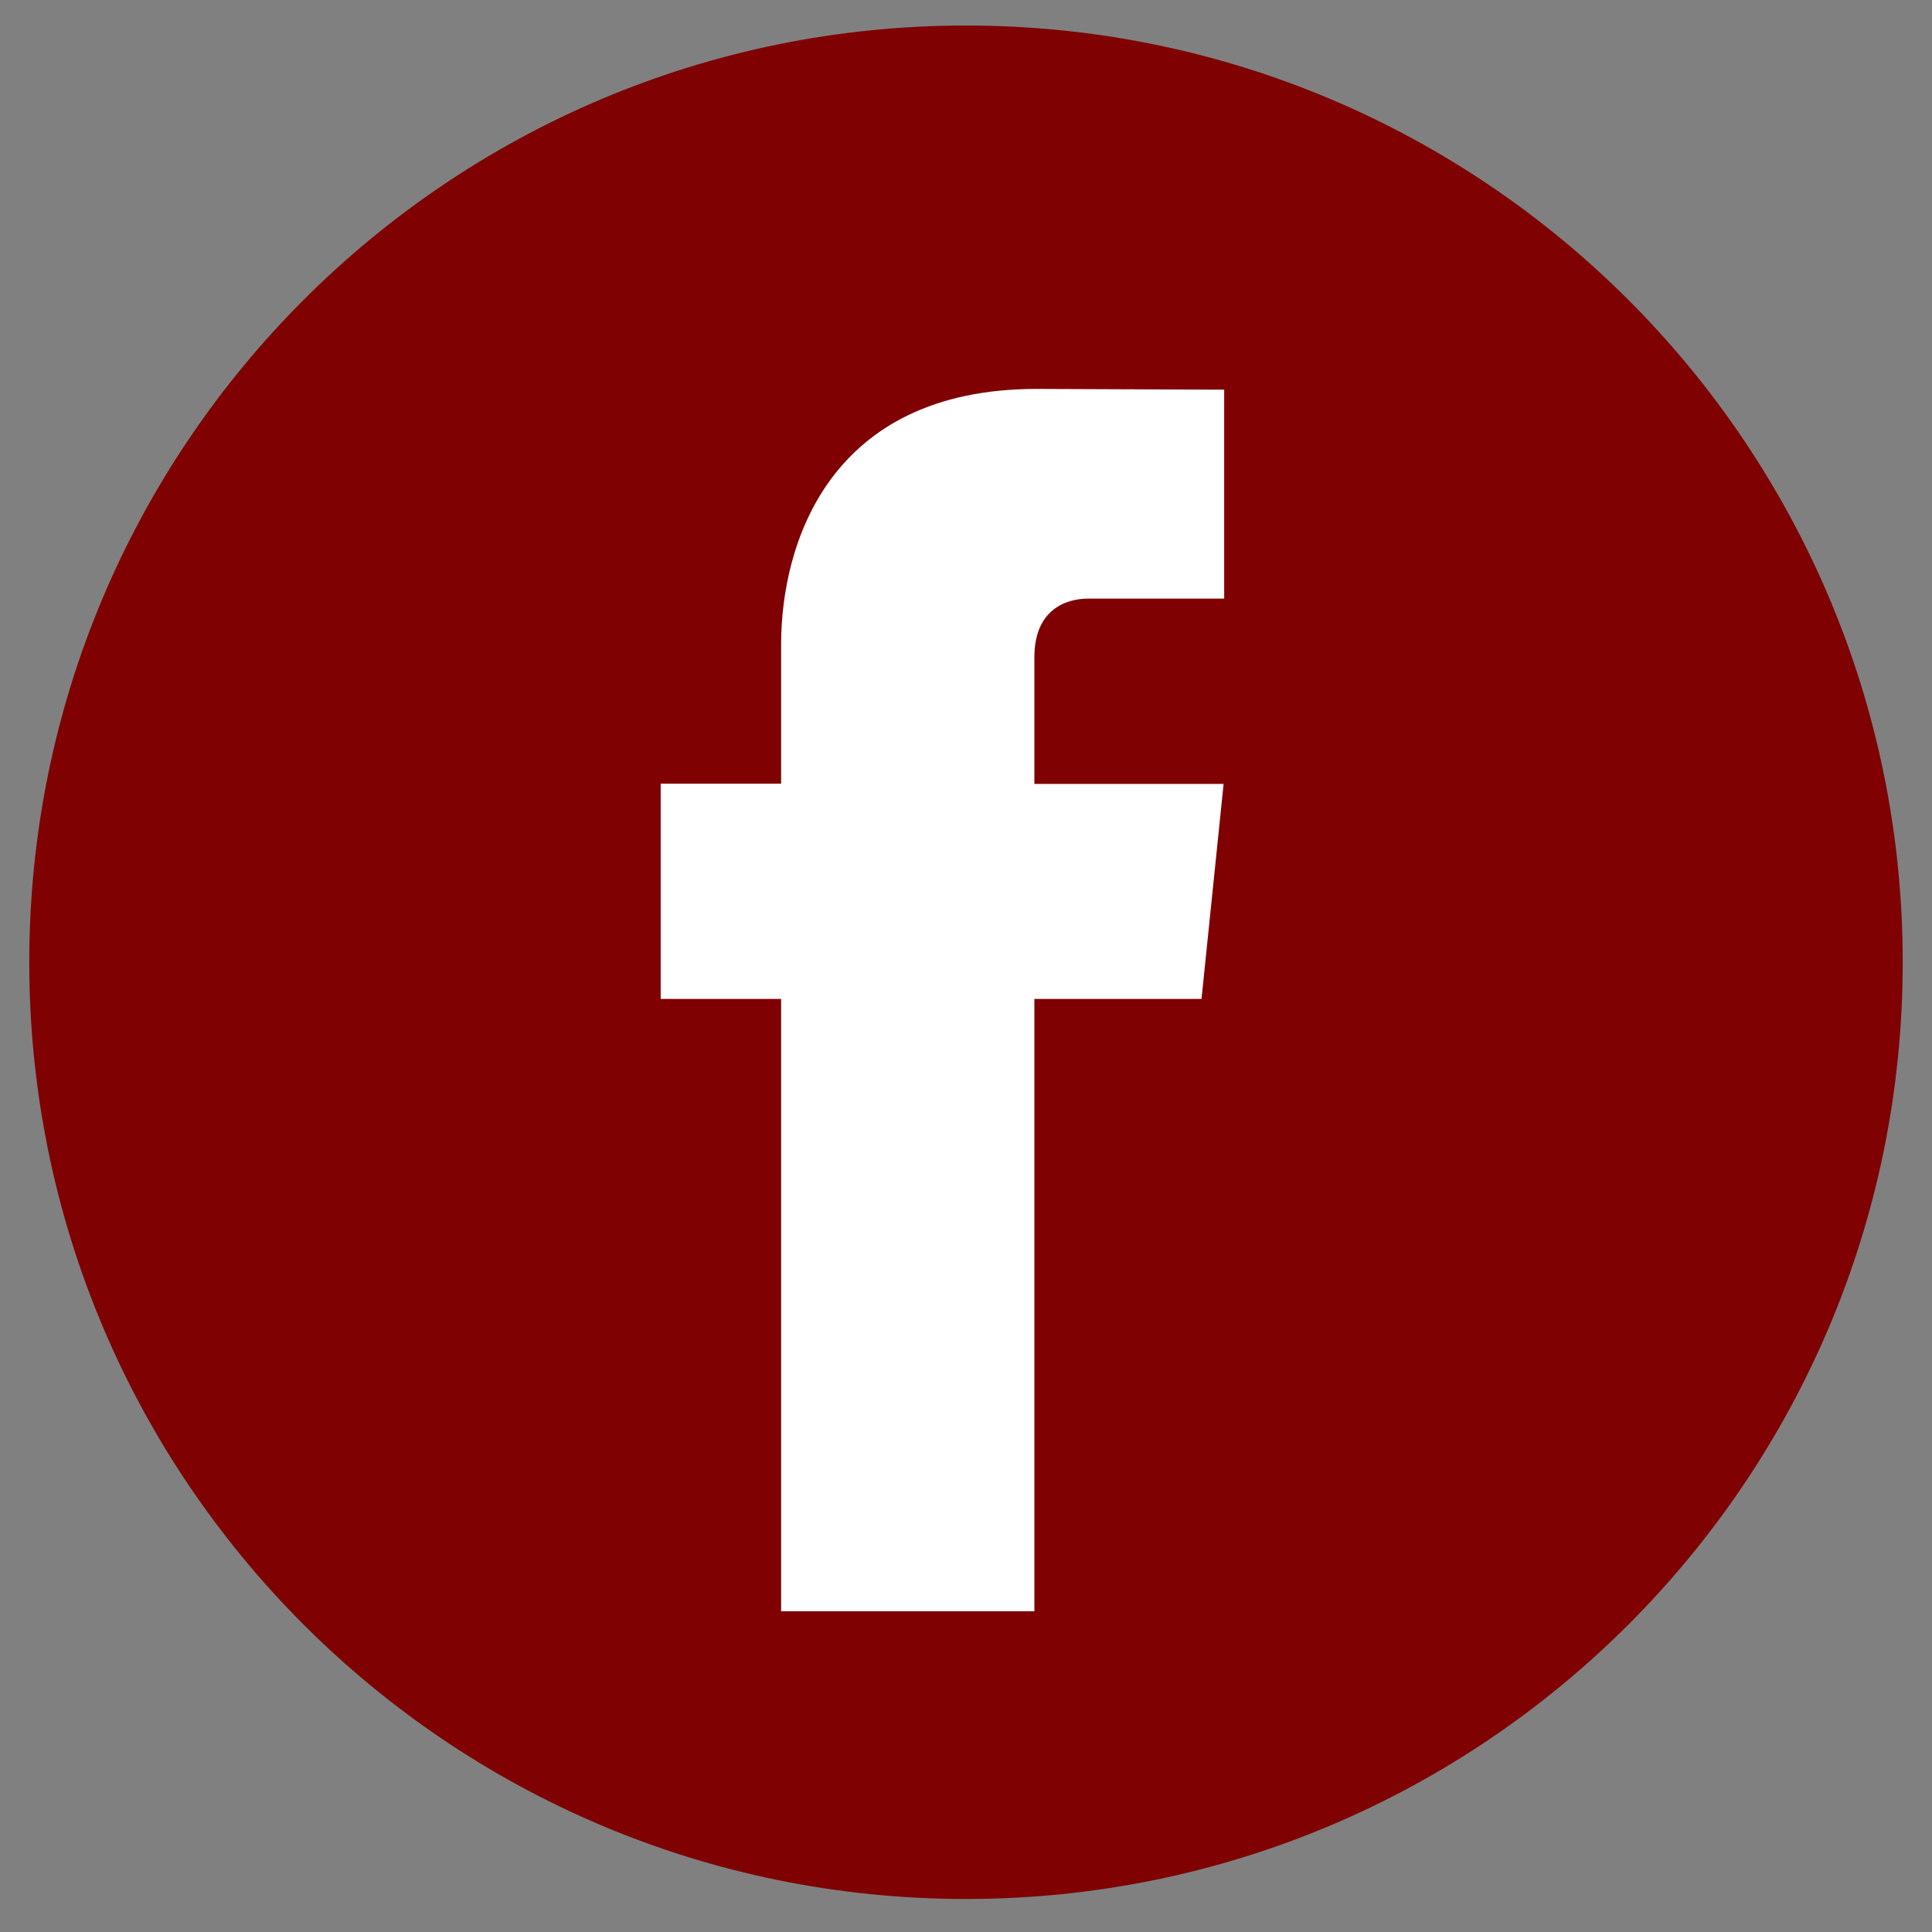 <svg width="33" height="33" viewBox="0 0 33 33" fill="none" xmlns="http://www.w3.org/2000/svg">
<rect x="0" y="0" width="33" height="33" fill="#808080" stroke="none"/>
<g clip-path="url(#clip0_593_3448)">
<path d="M16.5 32.436C25.337 32.436 32.5 25.273 32.5 16.436C32.5 7.599 25.337 0.436 16.5 0.436C7.663 0.436 0.5 7.599 0.5 16.436C0.5 25.273 7.663 32.436 16.5 32.436Z" fill="#7F0102"/>
<path d="M20.523 17.062H17.668V27.522H13.342V17.062H11.285V13.386H13.342V11.008C13.342 9.307 14.15 6.643 17.706 6.643L20.91 6.656V10.225H18.585C18.204 10.225 17.668 10.415 17.668 11.226V13.39H20.9L20.523 17.062Z" fill="white"/>
</g>
<defs>
<clipPath id="clip0_593_3448">
<rect width="32" height="32" fill="white" transform="translate(0.5 0.436)"/>
</clipPath>
</defs>
</svg>
